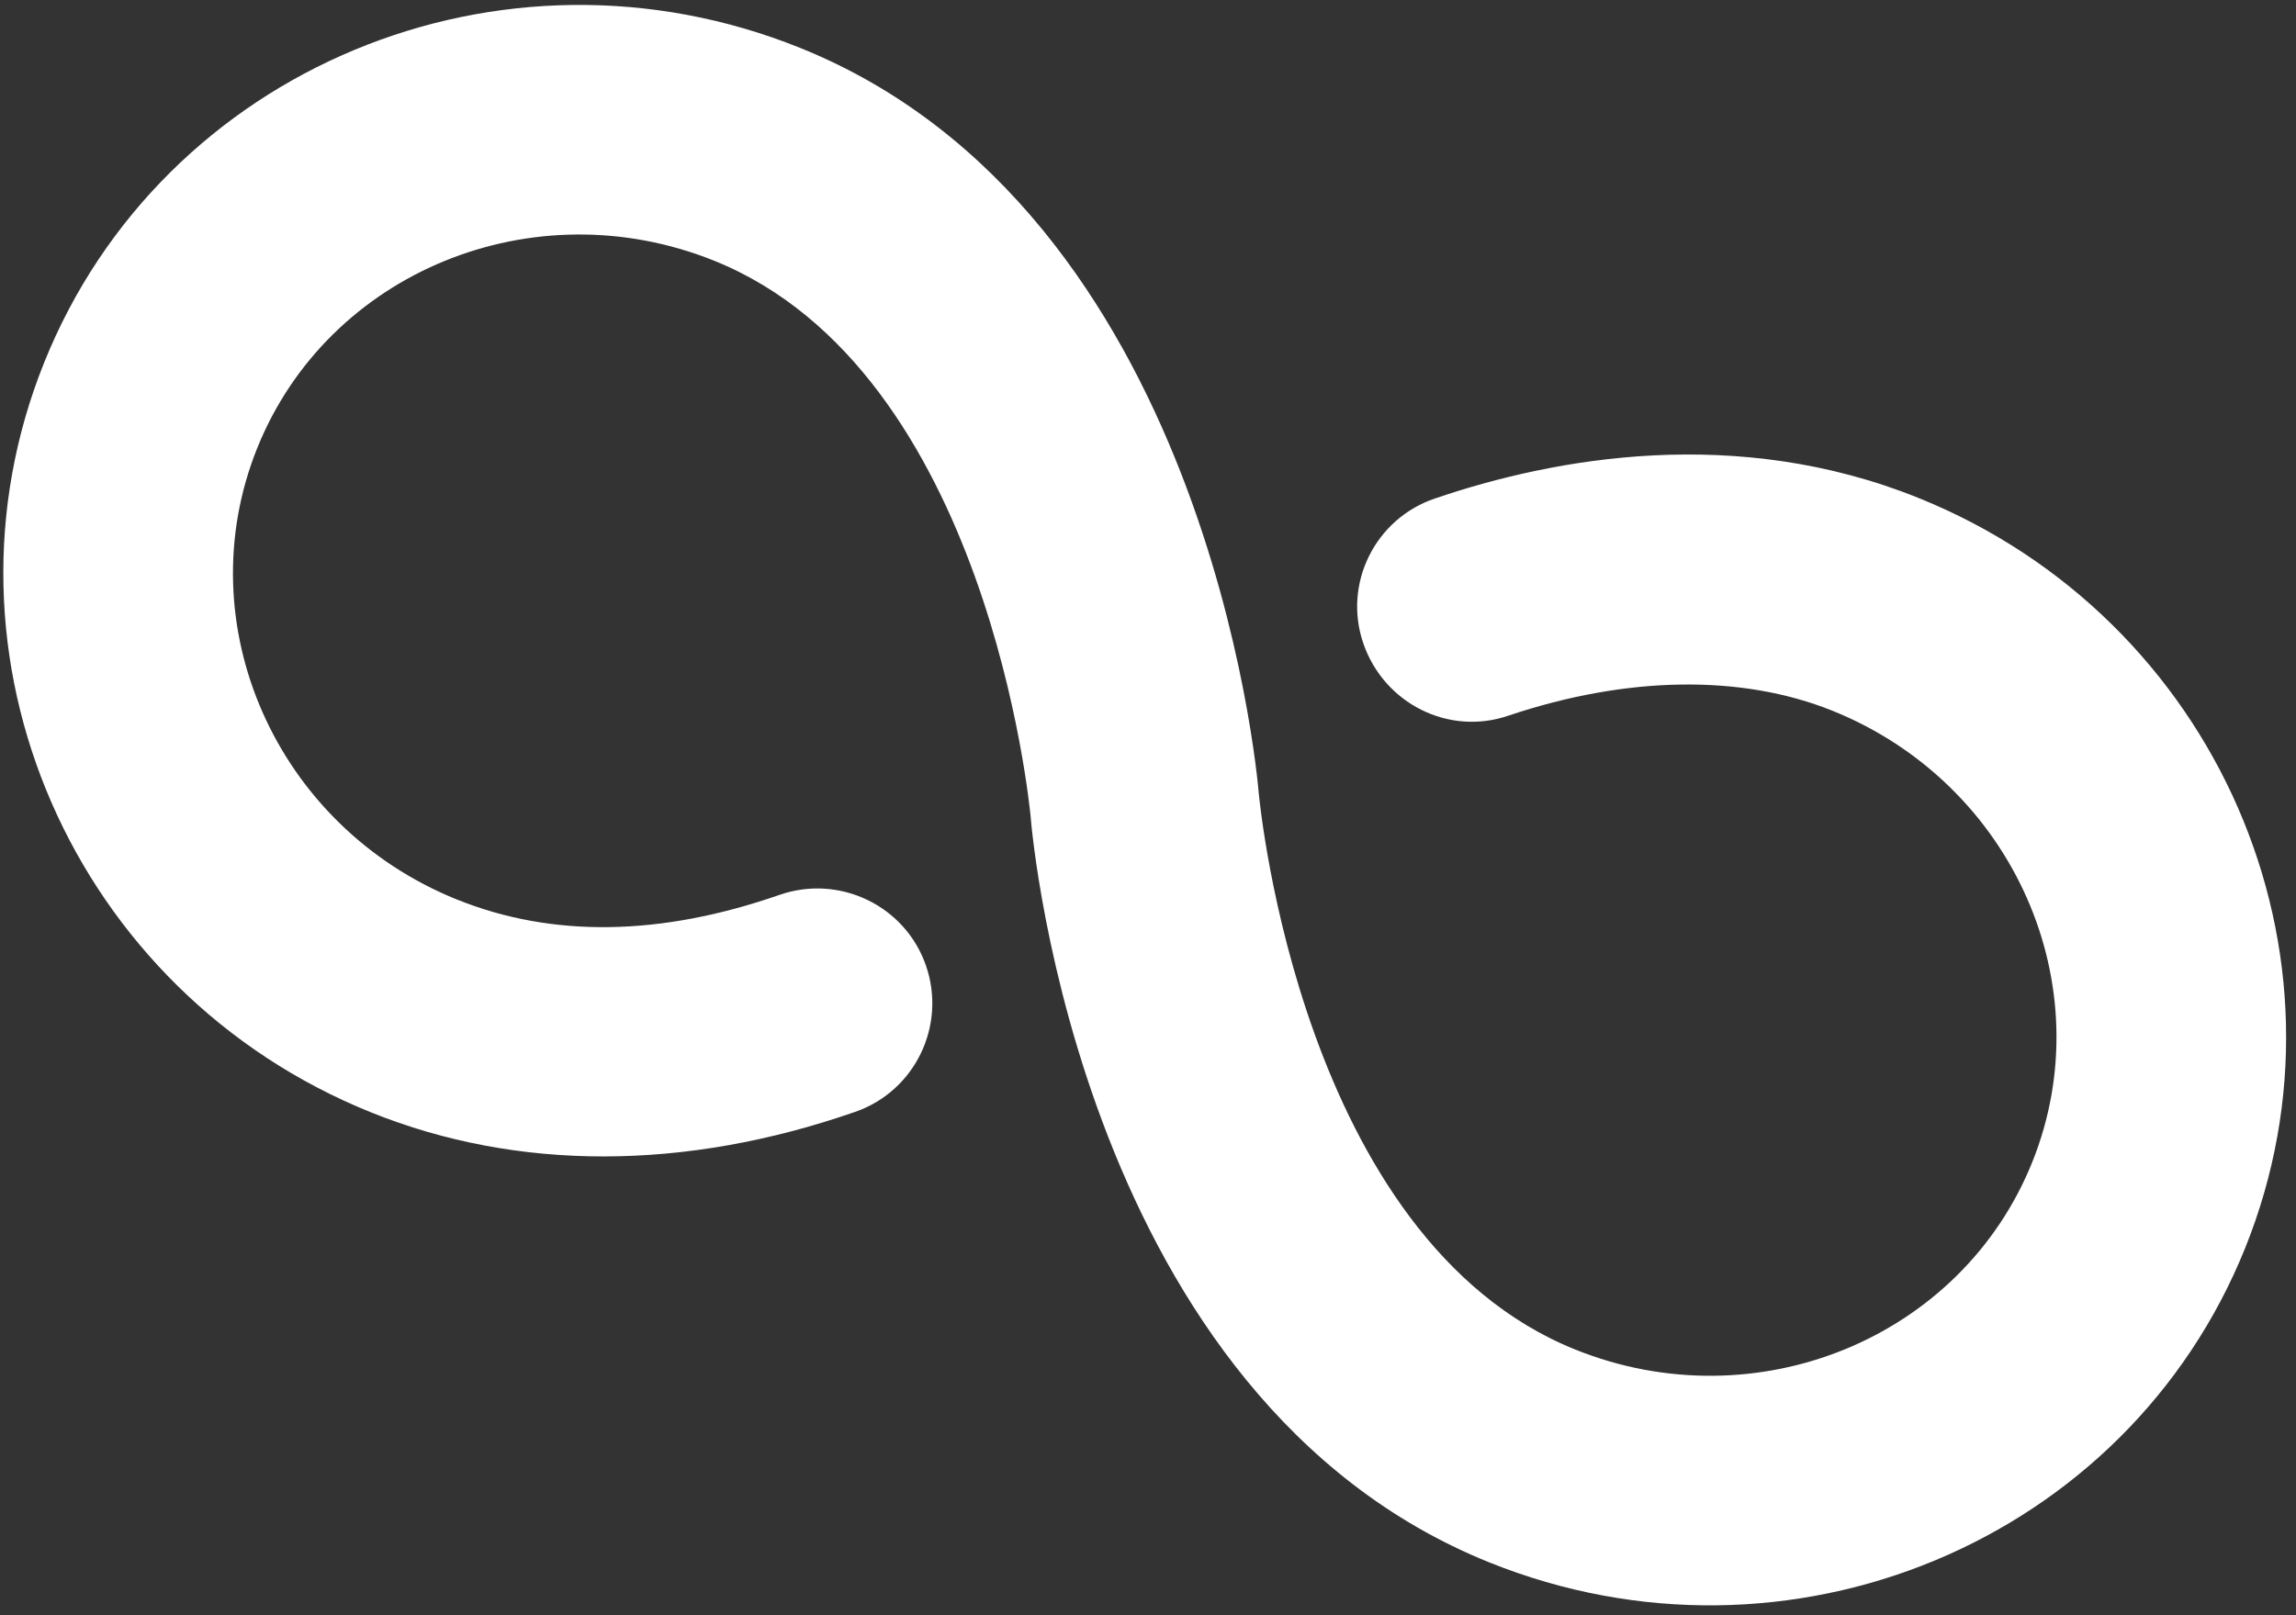 <svg width="216" height="152" viewBox="0 0 216 152" fill="none" xmlns="http://www.w3.org/2000/svg">
<rect x="0" y="0" width="216" height="152" fill="#333333" stroke="none"/>
<path d="M180.455 46.846C163.381 39.973 146.328 43.053 135.03 46.897C129.368 48.79 126.313 54.934 128.265 60.57C130.216 66.206 136.301 69.287 141.938 67.335C153.043 63.607 163.831 63.439 172.389 66.883C189.421 73.739 197.853 92.802 191.182 109.374C184.51 125.947 165.224 133.852 148.192 126.996C122.352 116.595 118.531 75.473 118.44 74.855C118.228 72.247 113.412 19.859 75.258 4.501C47.163 -6.808 15.289 6.459 4.164 34.094C-6.96 61.729 6.834 93.379 34.929 104.688C48.663 110.217 64.431 110.209 80.454 104.629C86.091 102.677 89.062 96.5 87.111 90.864C85.159 85.227 78.982 82.256 73.346 84.207C62.173 88.102 51.97 88.263 42.995 84.651C25.963 77.795 17.531 58.732 24.202 42.16C30.873 25.587 50.16 17.682 67.192 24.538C93.032 34.94 96.853 76.061 96.944 76.68C97.122 79.128 101.888 131.641 140.126 147.034C168.22 158.342 200.095 145.075 211.219 117.44C222.343 89.805 208.549 58.155 180.455 46.846Z" fill="white"/>
</svg>
